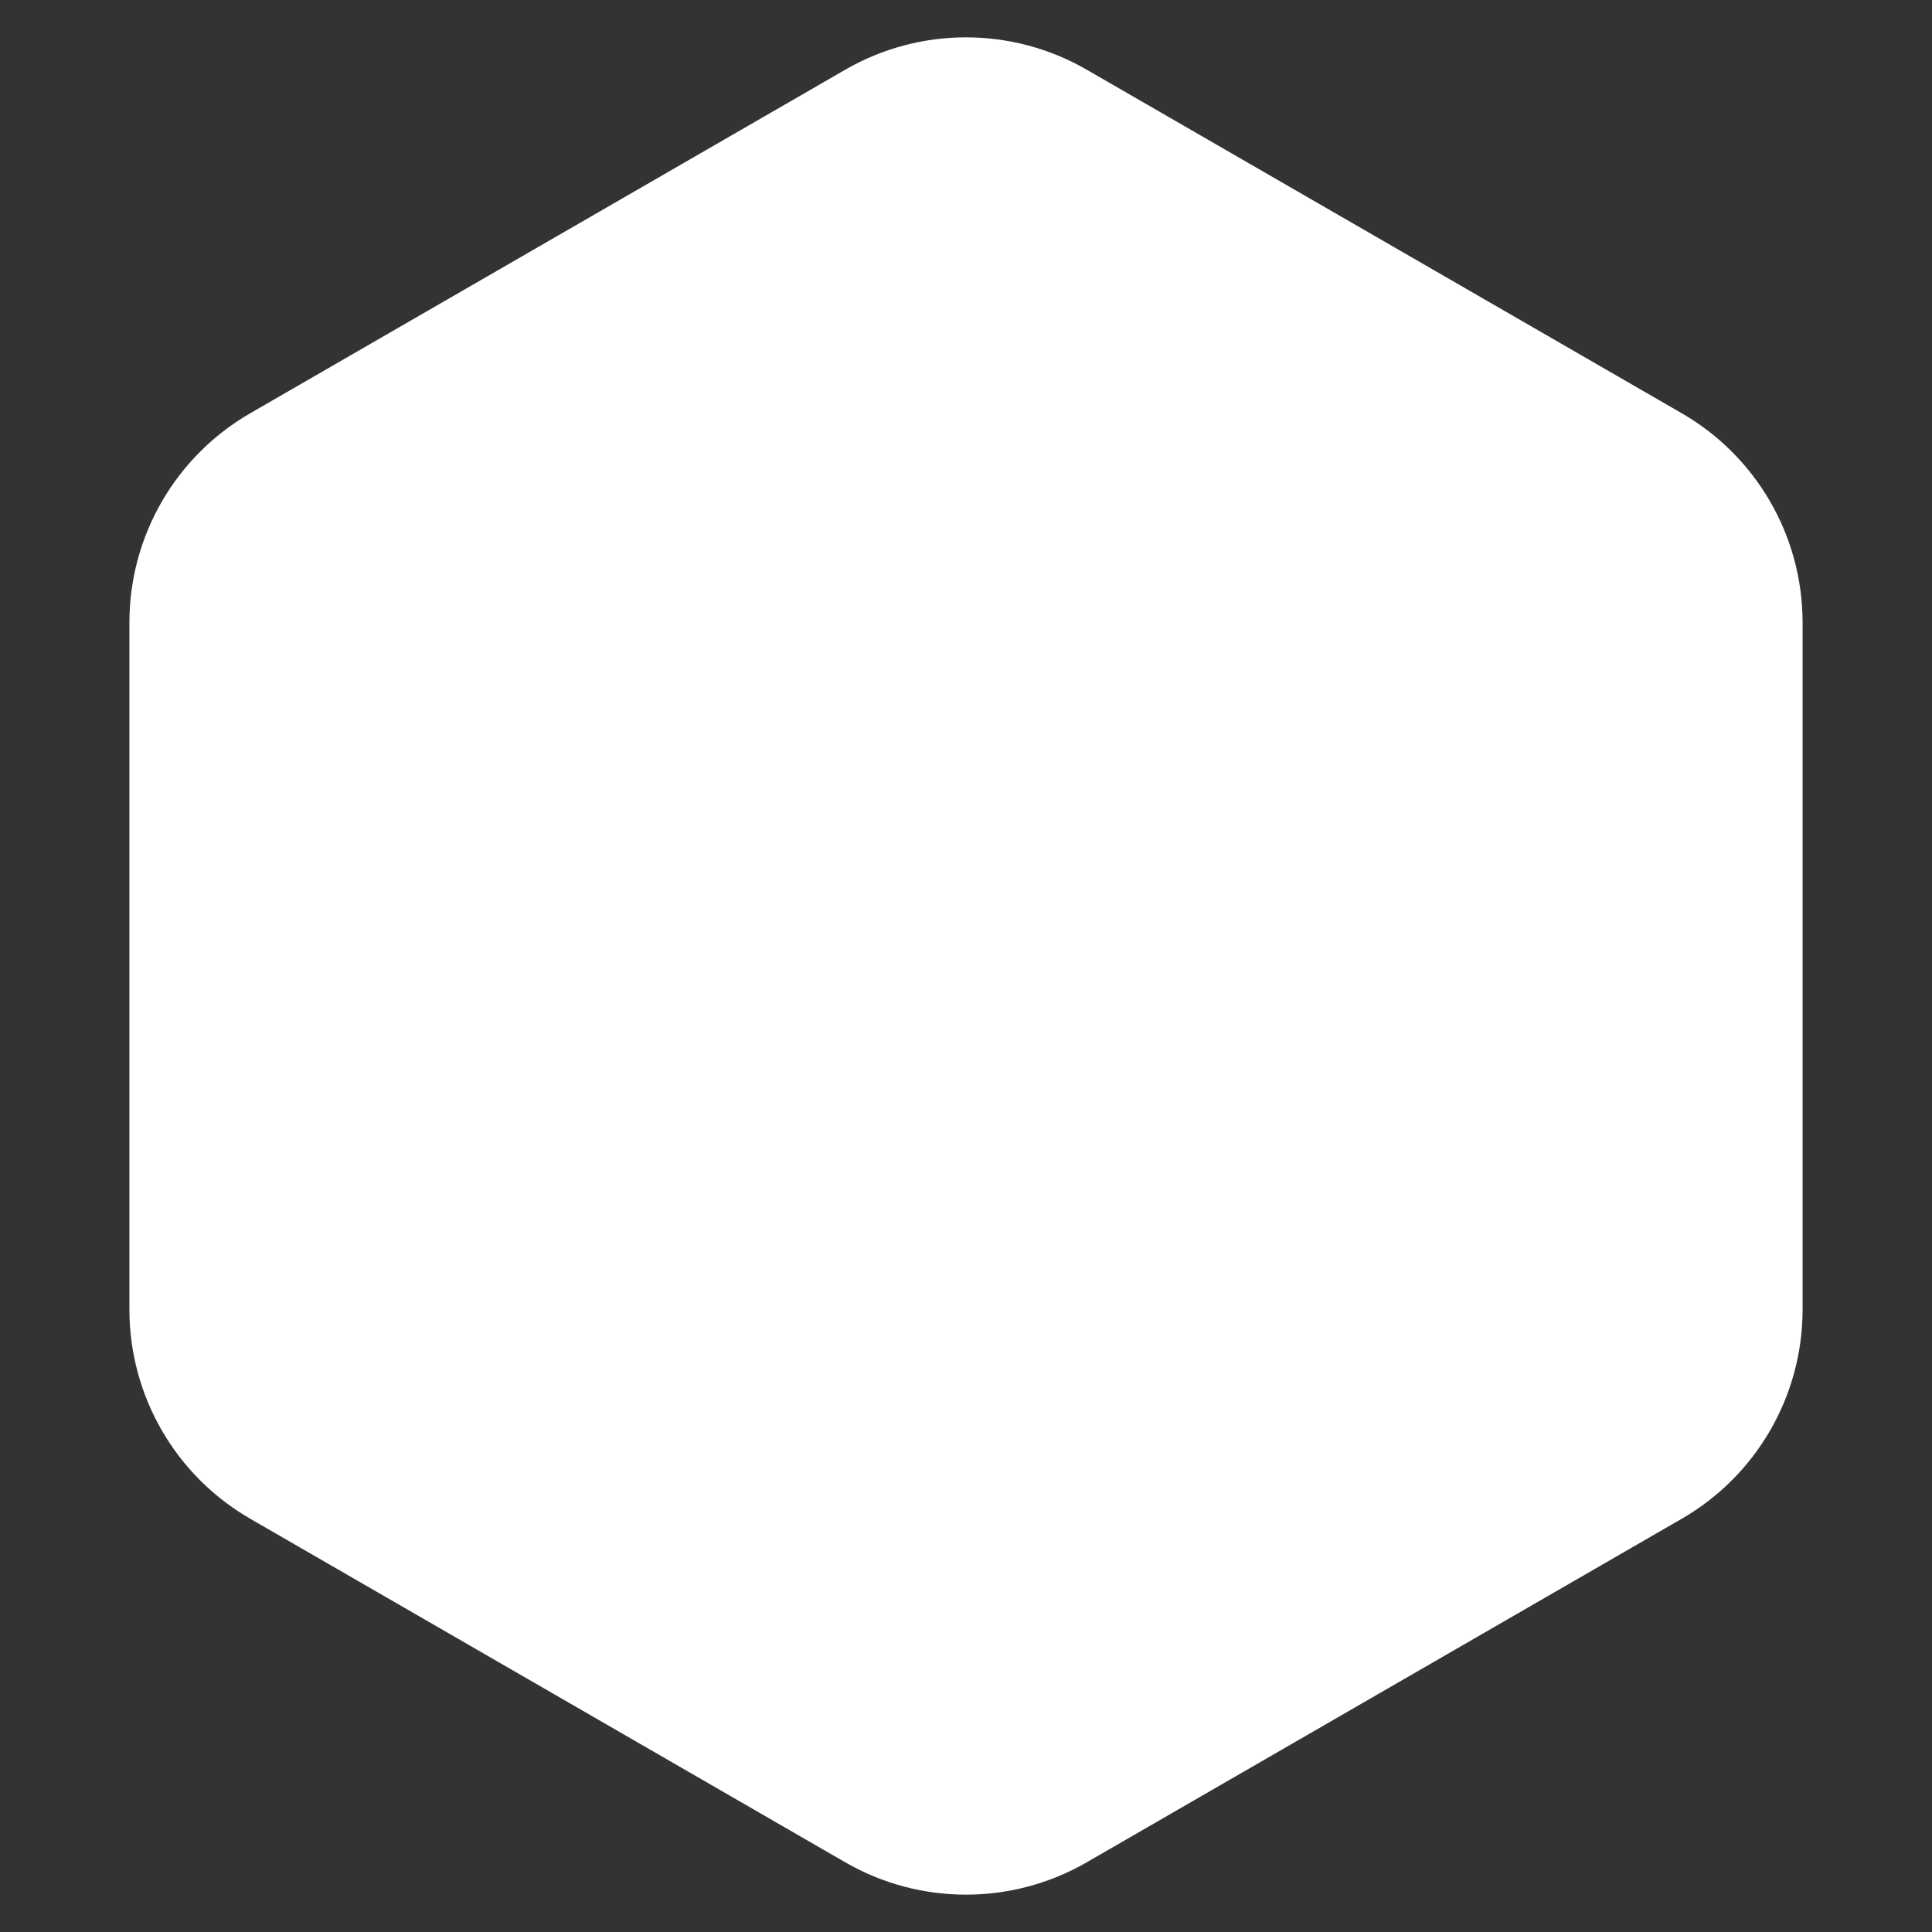 <svg width="64" height="64" viewBox="0 0 64 64" fill="none" xmlns="http://www.w3.org/2000/svg">
<rect x="0" y="0" width="64" height="64" fill="#333333" stroke="none"/>
<path d="M28 2.309C30.475 0.88 33.525 0.88 36 2.309L55.713 13.691C58.188 15.12 59.713 17.761 59.713 20.619V43.381C59.713 46.239 58.188 48.88 55.713 50.309L36 61.691C33.525 63.12 30.475 63.12 28 61.691L8.287 50.309C5.812 48.88 4.287 46.239 4.287 43.381V20.619C4.287 17.761 5.812 15.12 8.287 13.691L28 2.309Z" fill="white"/>
</svg>
